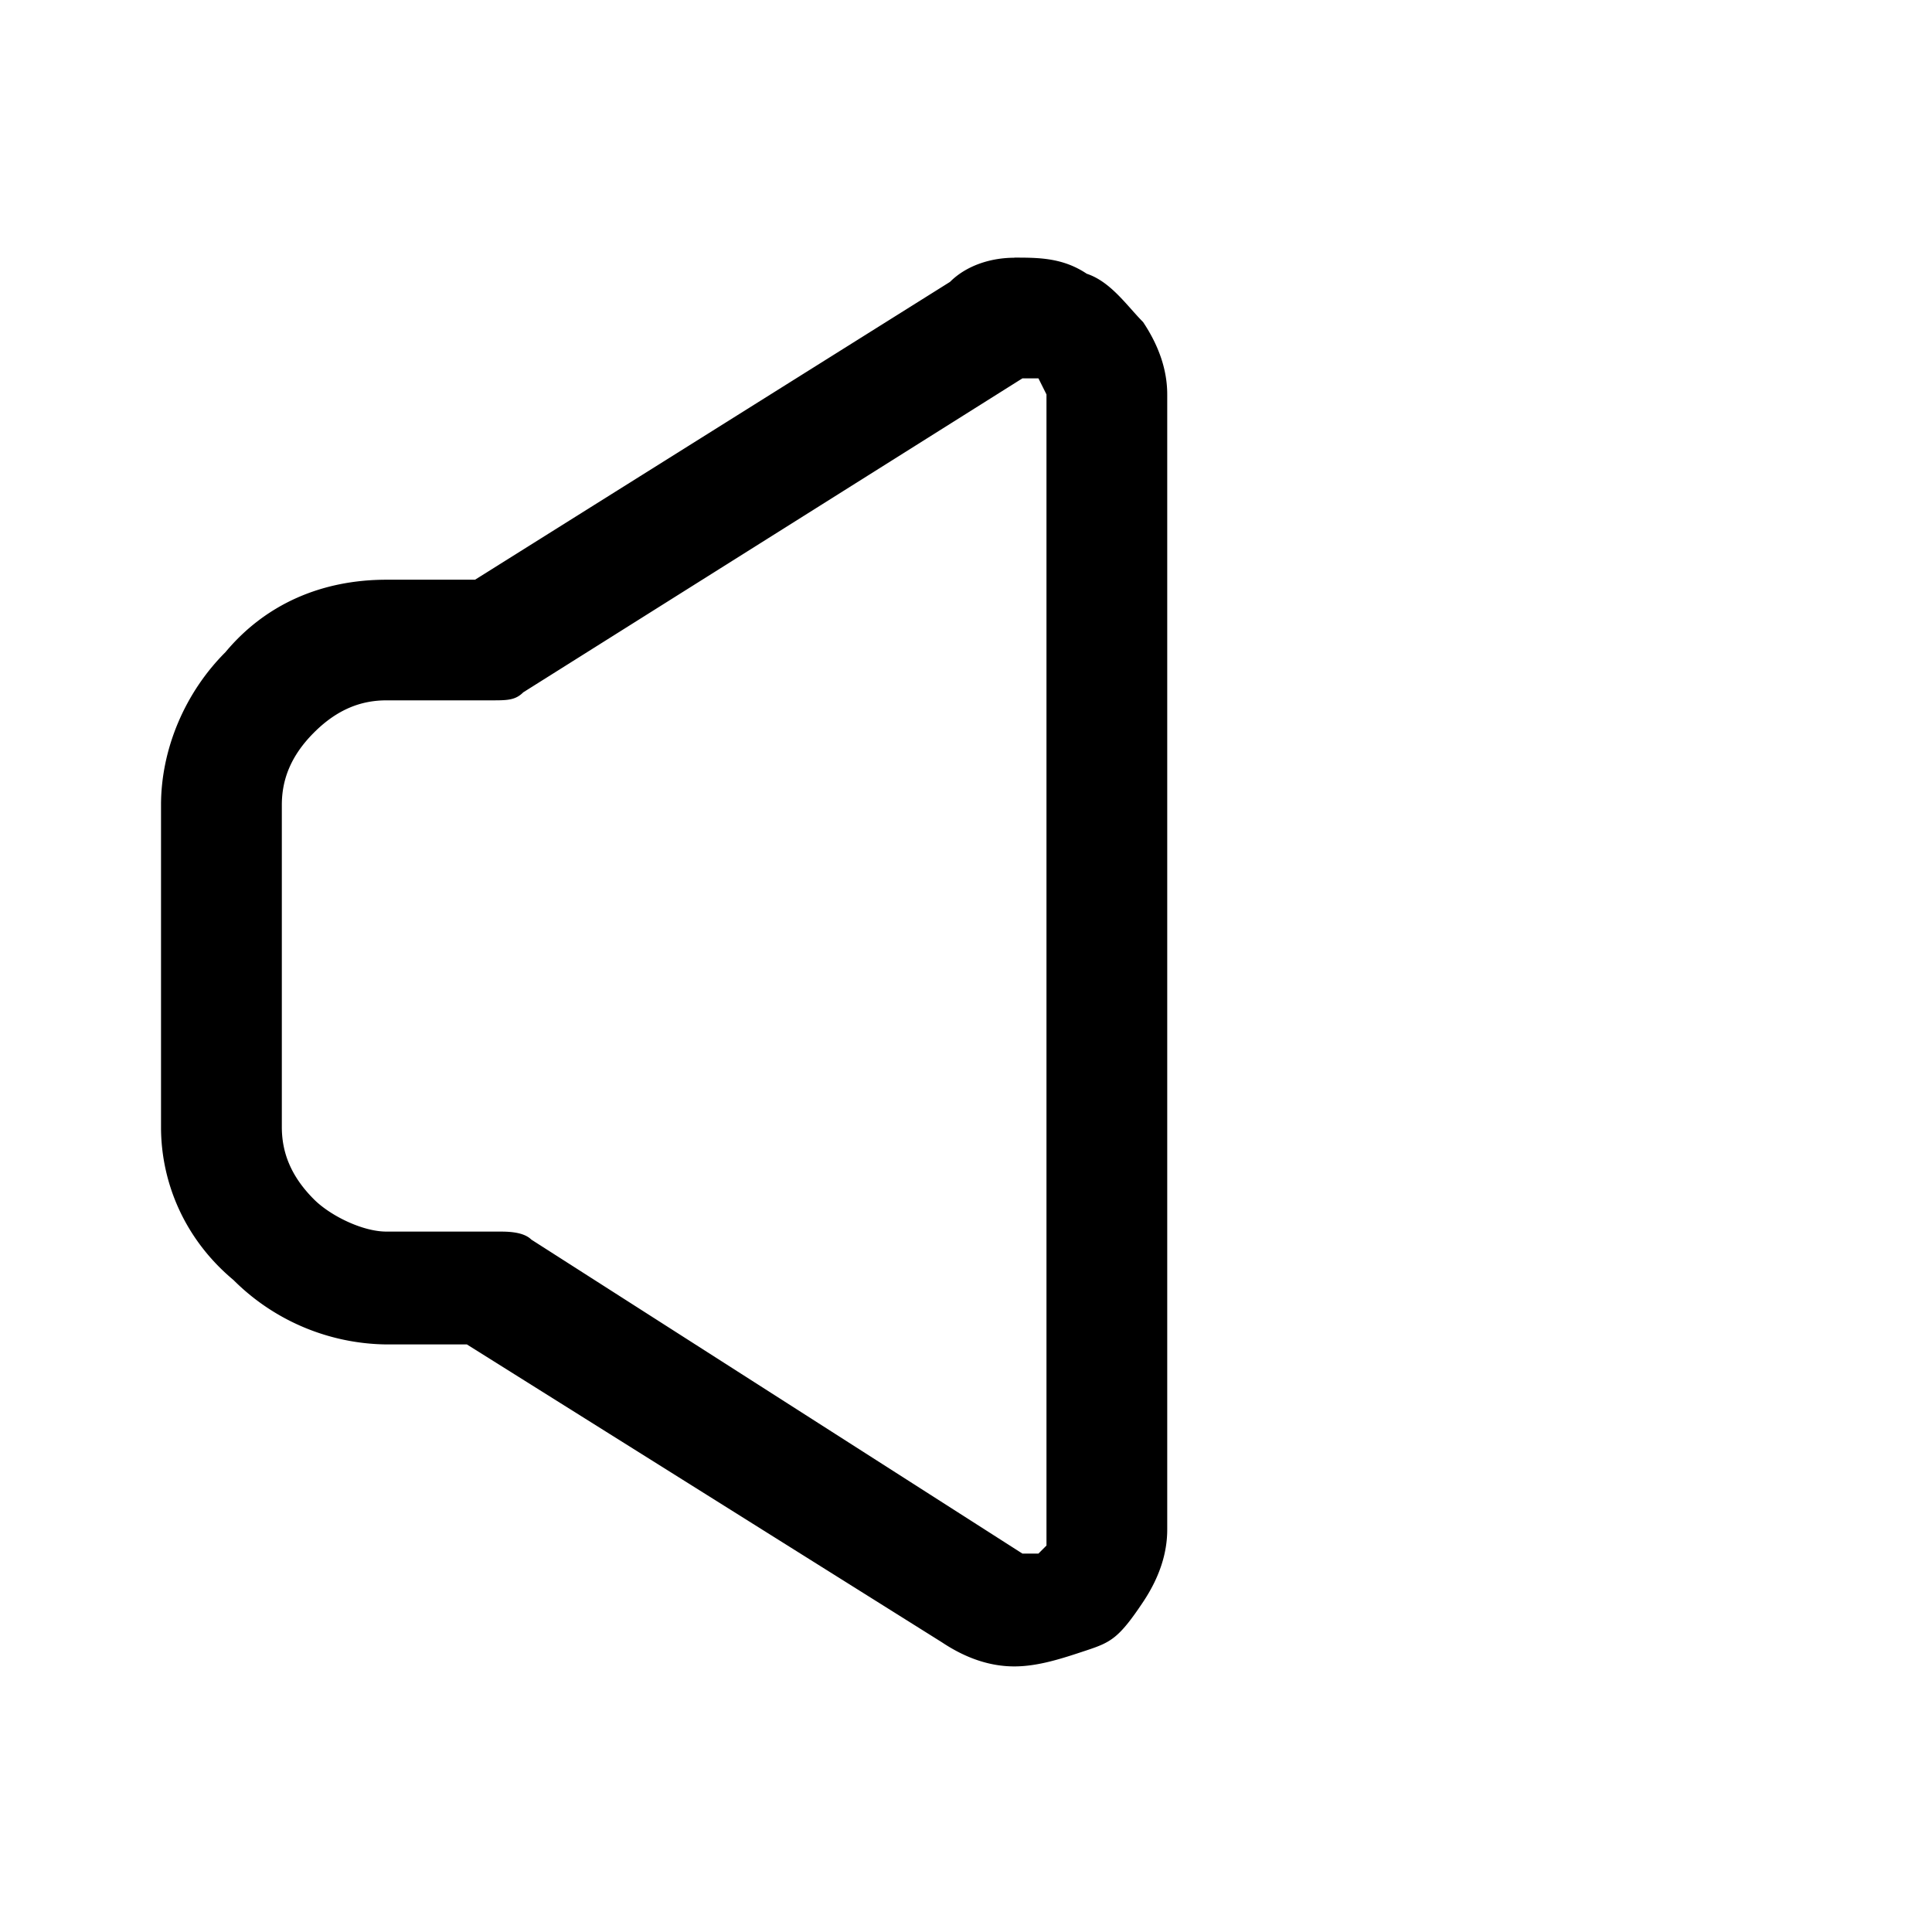 <svg xmlns="http://www.w3.org/2000/svg" width="32" height="32"><path d="M16.8 4.267c.4 0 .8 0 1.2.267.4.133.667.533.933.8q.4.6.4 1.2v18.8q0 .6-.4 1.2c-.4.6-.533.667-.933.8s-.8.267-1.2.267-.8-.133-1.2-.4l-7.867-4.933H6.4a3.64 3.64 0 0 1-2.533-1.067c-.8-.667-1.2-1.6-1.2-2.533v-5.333c0-.933.4-1.867 1.067-2.533.667-.8 1.6-1.2 2.667-1.2h1.467l7.867-4.933c.267-.267.667-.4 1.067-.4zm.4 2h-.266l-8.267 5.2c-.133.133-.267.133-.533.133H6.401c-.4 0-.8.133-1.2.533s-.533.8-.533 1.2v5.333c0 .4.133.8.533 1.2.267.267.8.533 1.2.533h1.867c.133 0 .4 0 .533.133l8.133 5.2h.266l.133-.133V6.533zc0 .133 0 0 0 0"/></svg>